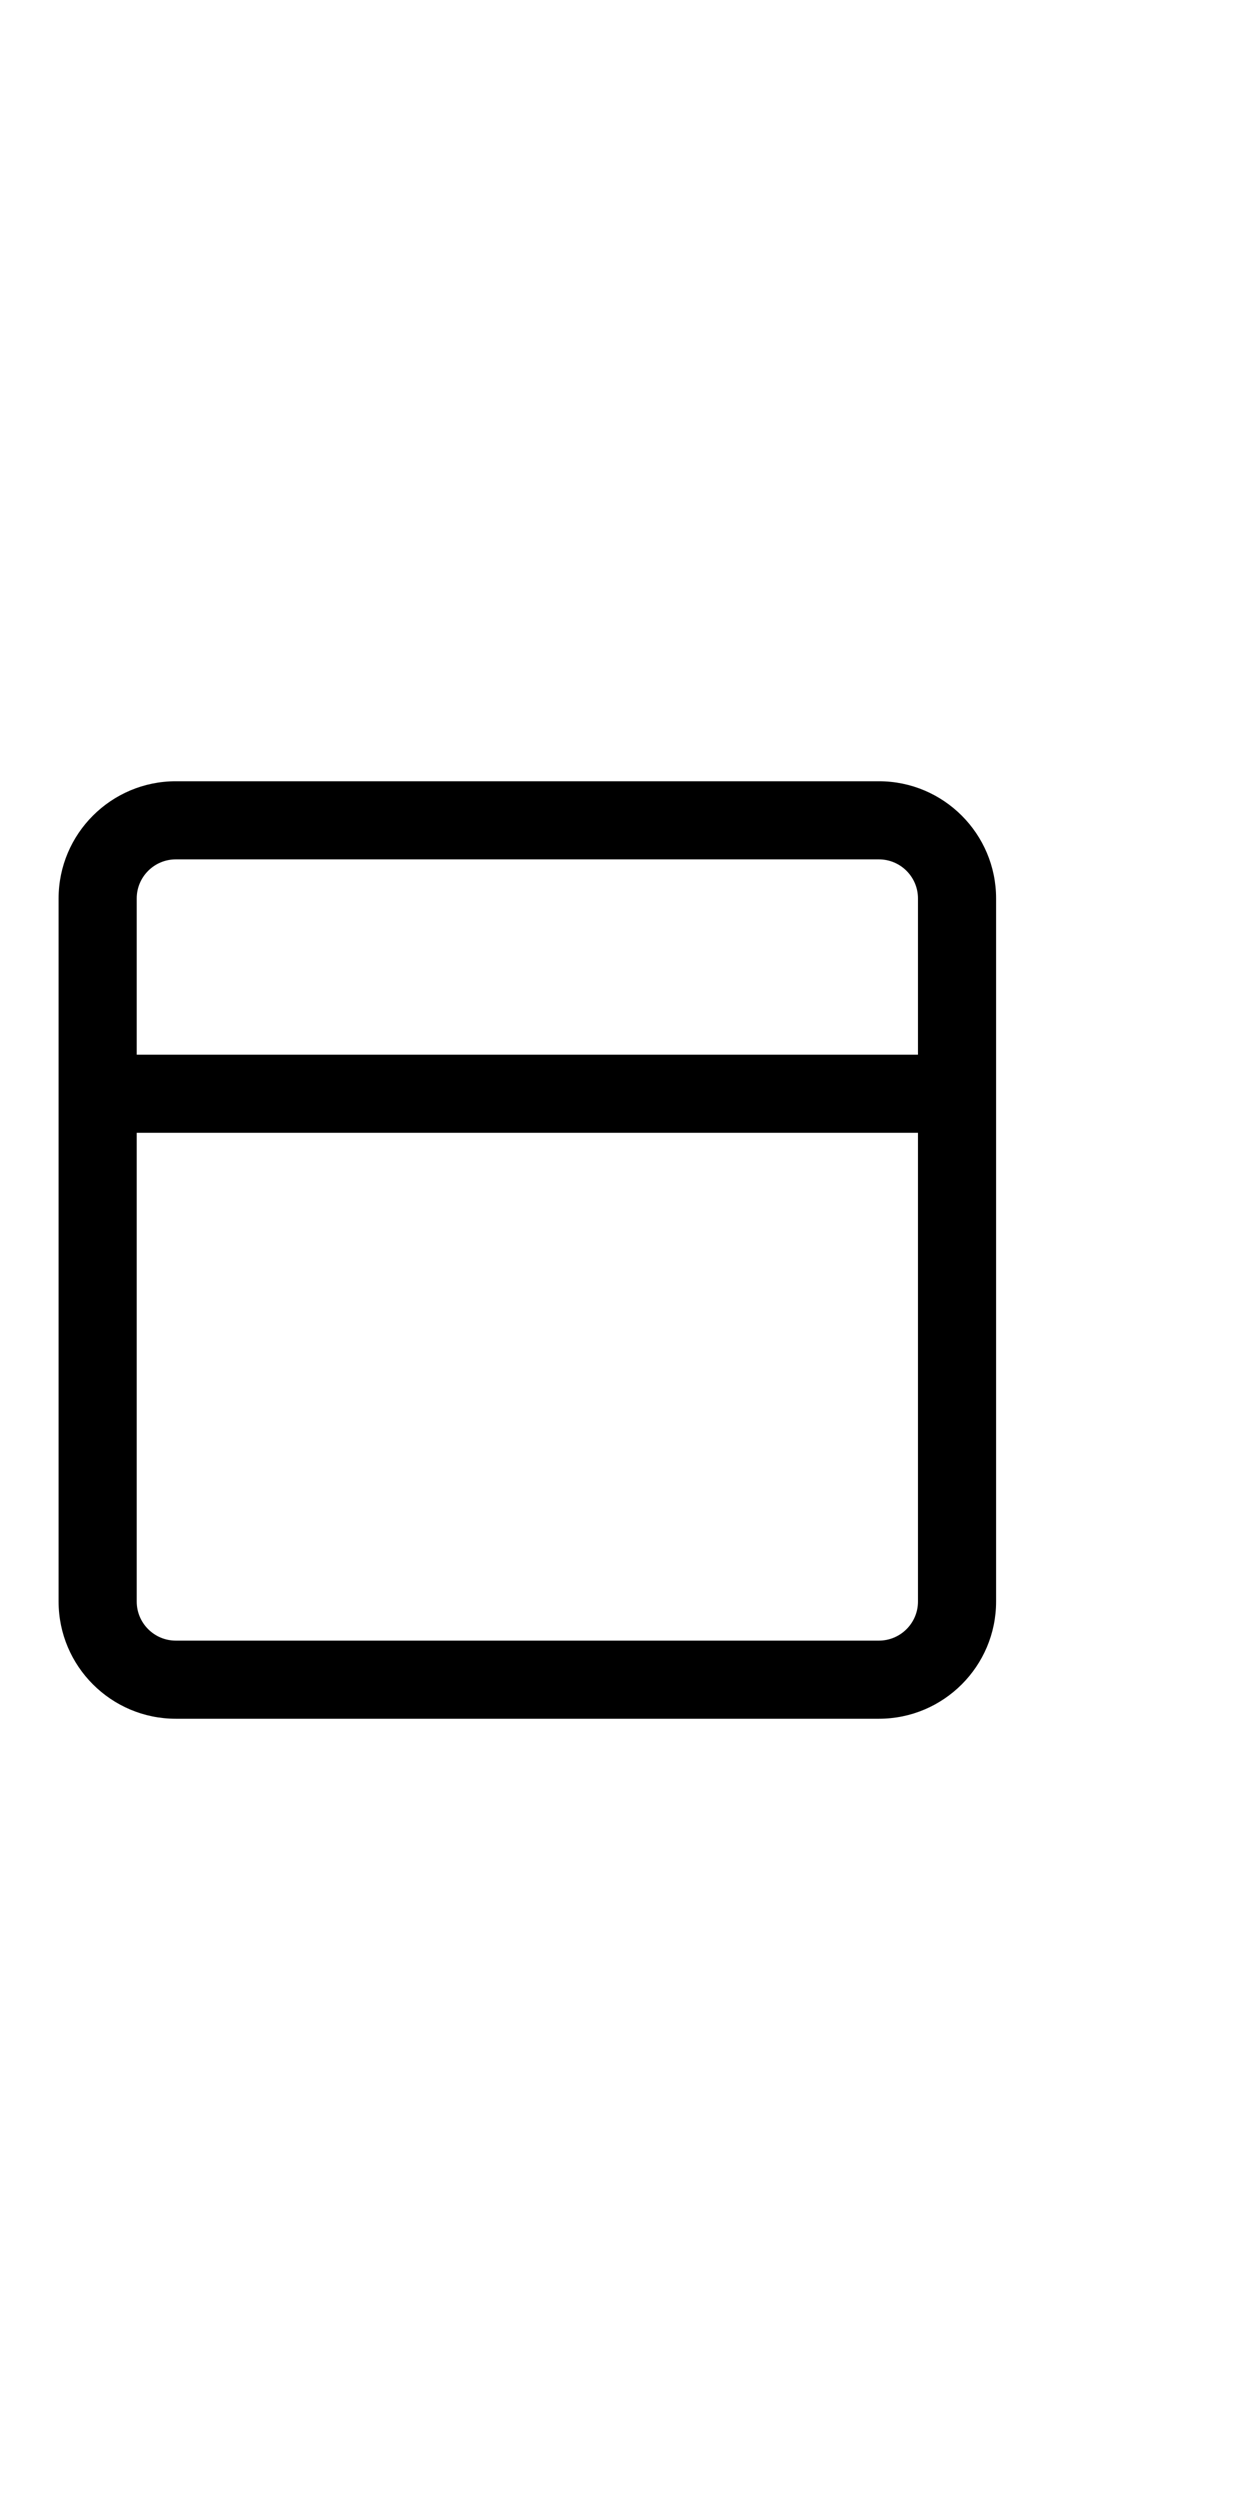 <svg 
id="Layer" 
enable-background="new 0 0 64 64"  
viewBox="0 0 64 64"  
xmlns="http://www.w3.org/2000/svg"
width="32"
>
<path d="m45 8h-36c-3.309 0-6 2.691-6 6v36c0 3.309 2.691 6 6 6h36c3.309 0 6-2.691 6-6v-36c0-3.309-2.691-6-6-6zm-36 4h36c1.103 0 2 .897 2 2v8h-40v-8c0-1.103.897-2 2-2zm36 40h-36c-1.103 0-2-.897-2-2v-24h40v24c0 1.103-.897 2-2 2z"/></svg>
